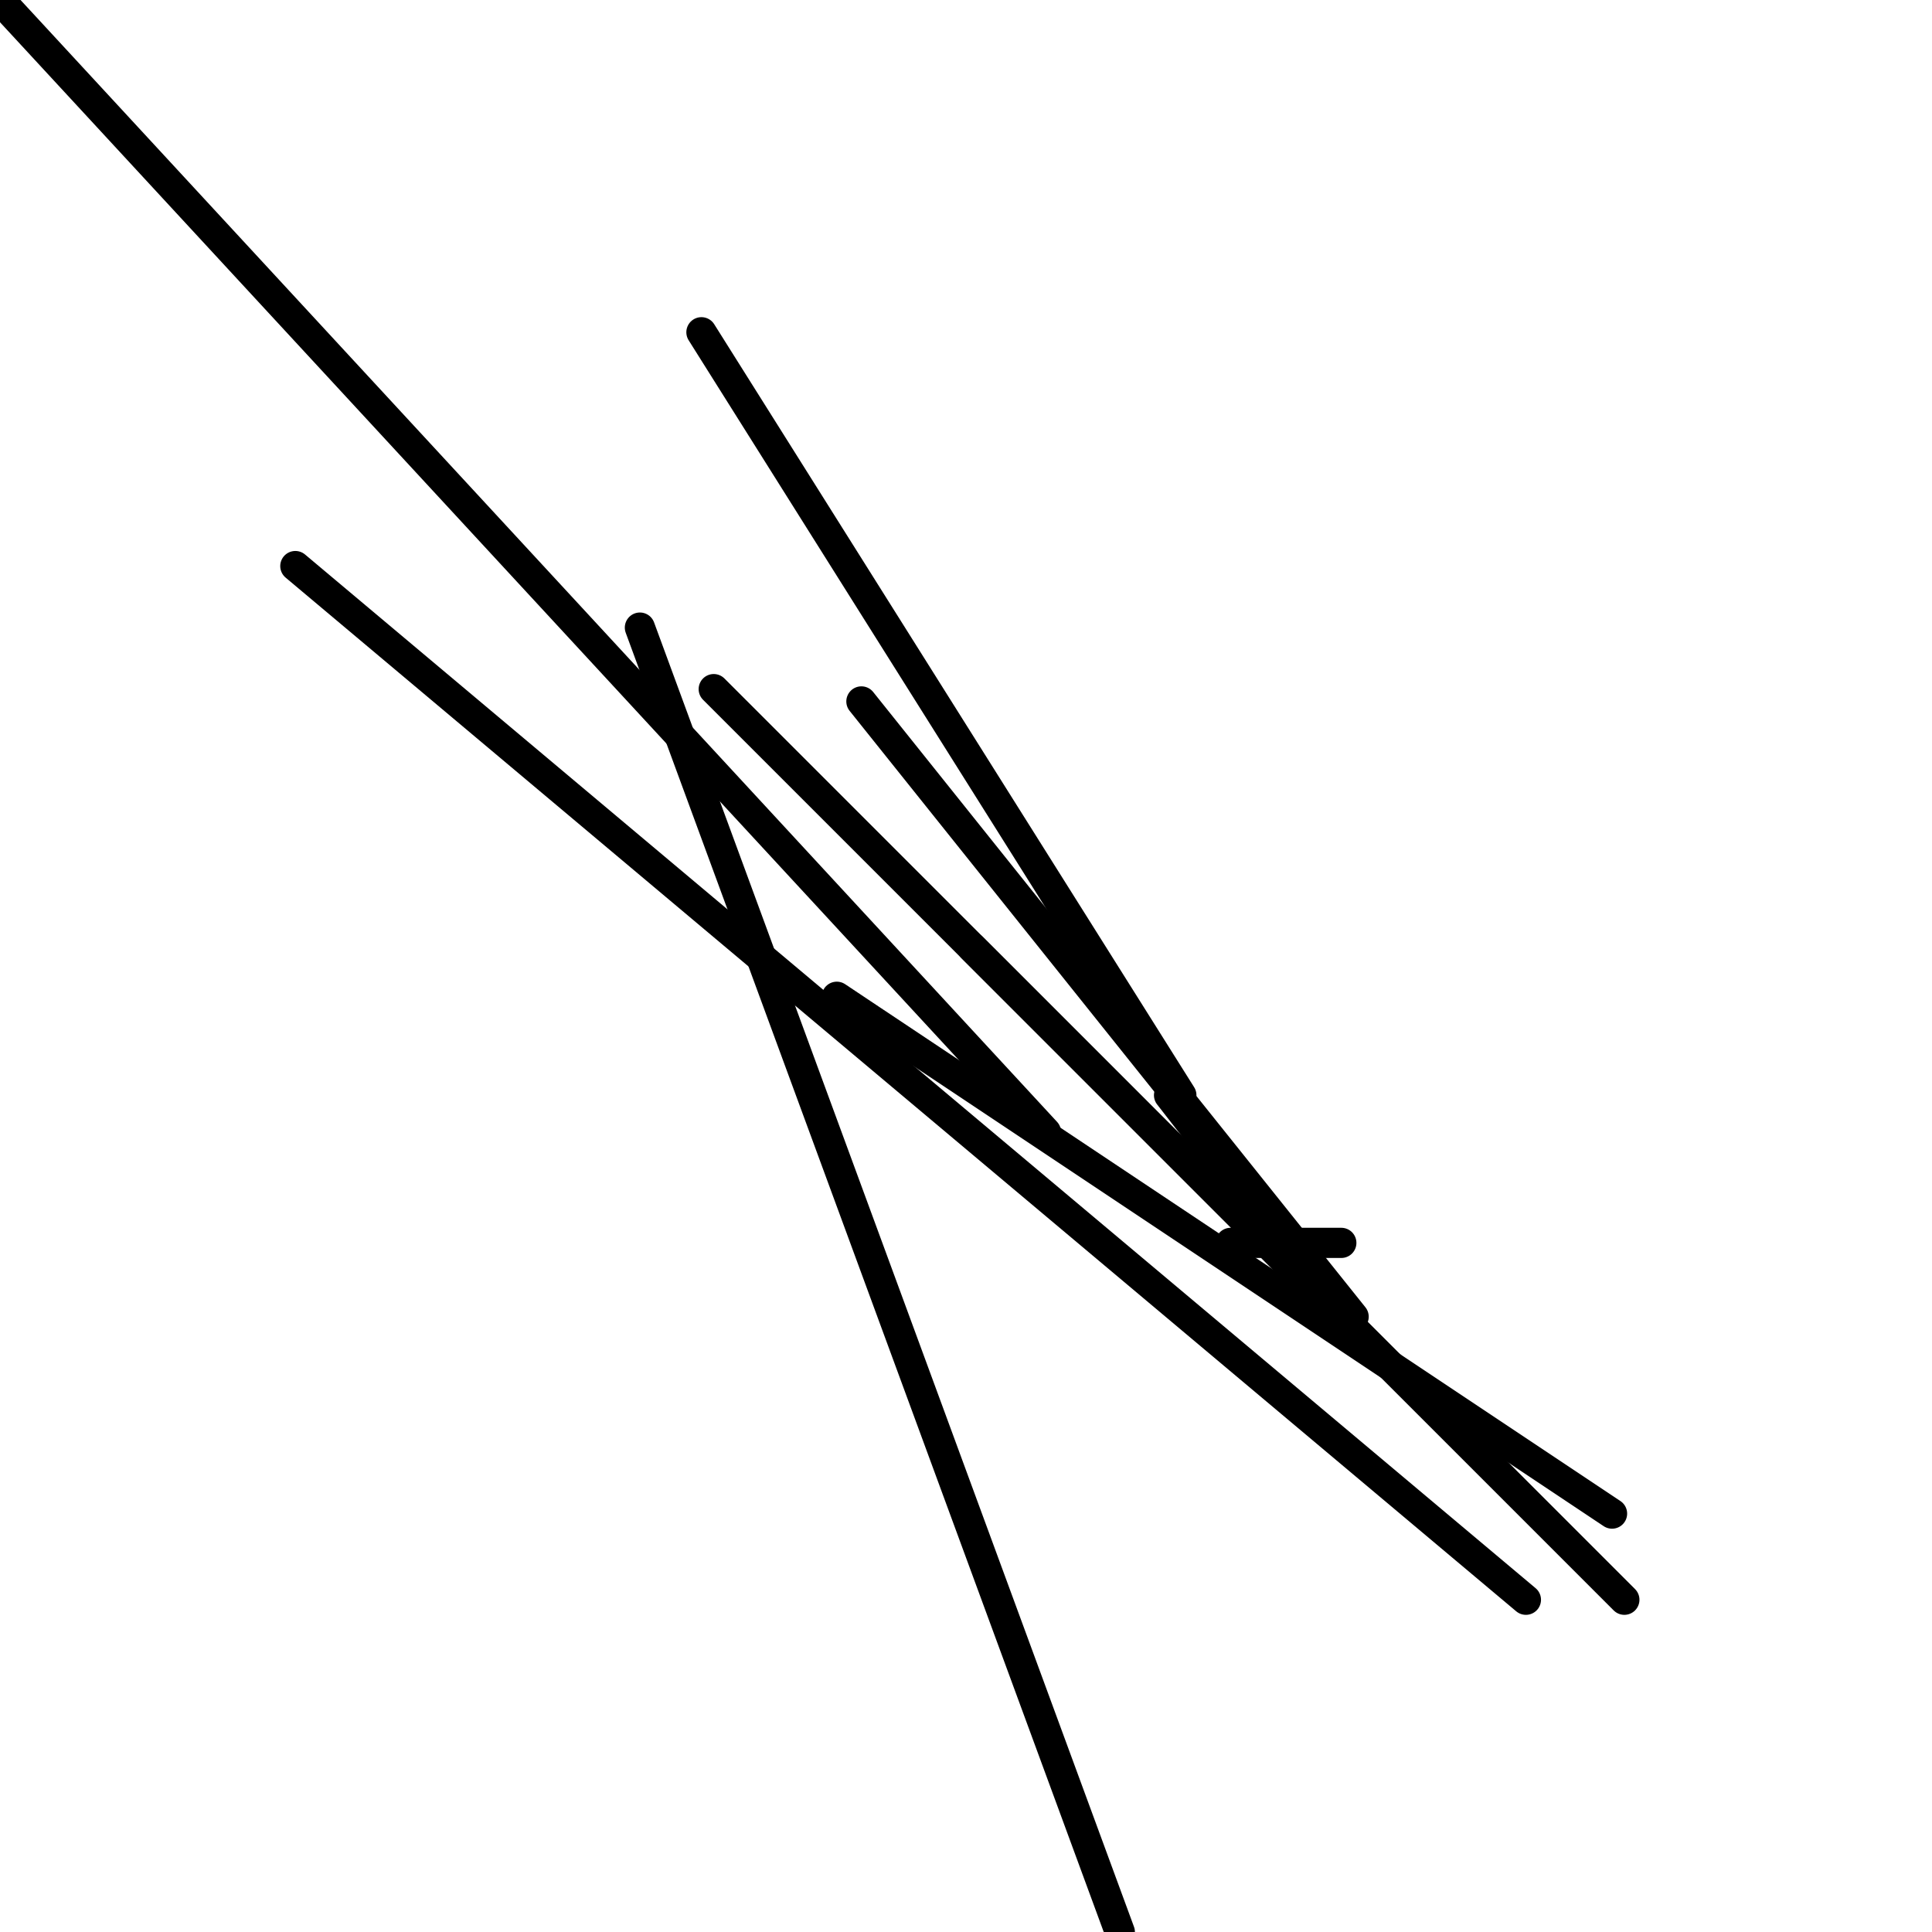 <?xml version="1.0" encoding="utf-8" ?>
<svg baseProfile="full" height="256" version="1.1" width="256" xmlns="http://www.w3.org/2000/svg" xmlns:ev="http://www.w3.org/2001/xml-events" xmlns:xlink="http://www.w3.org/1999/xlink"><defs /><polyline fill="none" points="84.79,83.159 148.382,256.0" stroke="black" stroke-linecap="round" stroke-width="4" /><polyline fill="none" points="92.943,44.025 156.535,145.121" stroke="black" stroke-linecap="round" stroke-width="4" /><polyline fill="none" points="138.599,150.013 0.0,0.0" stroke="black" stroke-linecap="round" stroke-width="4" /><polyline fill="none" points="202.191,211.975 39.134,75.006" stroke="black" stroke-linecap="round" stroke-width="4" /><polyline fill="none" points="215.236,211.975 94.573,91.312" stroke="black" stroke-linecap="round" stroke-width="4" /><polyline fill="none" points="213.605,200.561 110.879,132.076" stroke="black" stroke-linecap="round" stroke-width="4" /><polyline fill="none" points="177.732,164.688 163.057,164.688" stroke="black" stroke-linecap="round" stroke-width="4" /><polyline fill="none" points="154.904,145.121 177.732,174.471" stroke="black" stroke-linecap="round" stroke-width="4" /><polyline fill="none" points="128.815,125.554 179.363,176.102" stroke="black" stroke-linecap="round" stroke-width="4" /><polyline fill="none" points="114.14,92.943 179.363,174.471" stroke="black" stroke-linecap="round" stroke-width="4" /></svg>